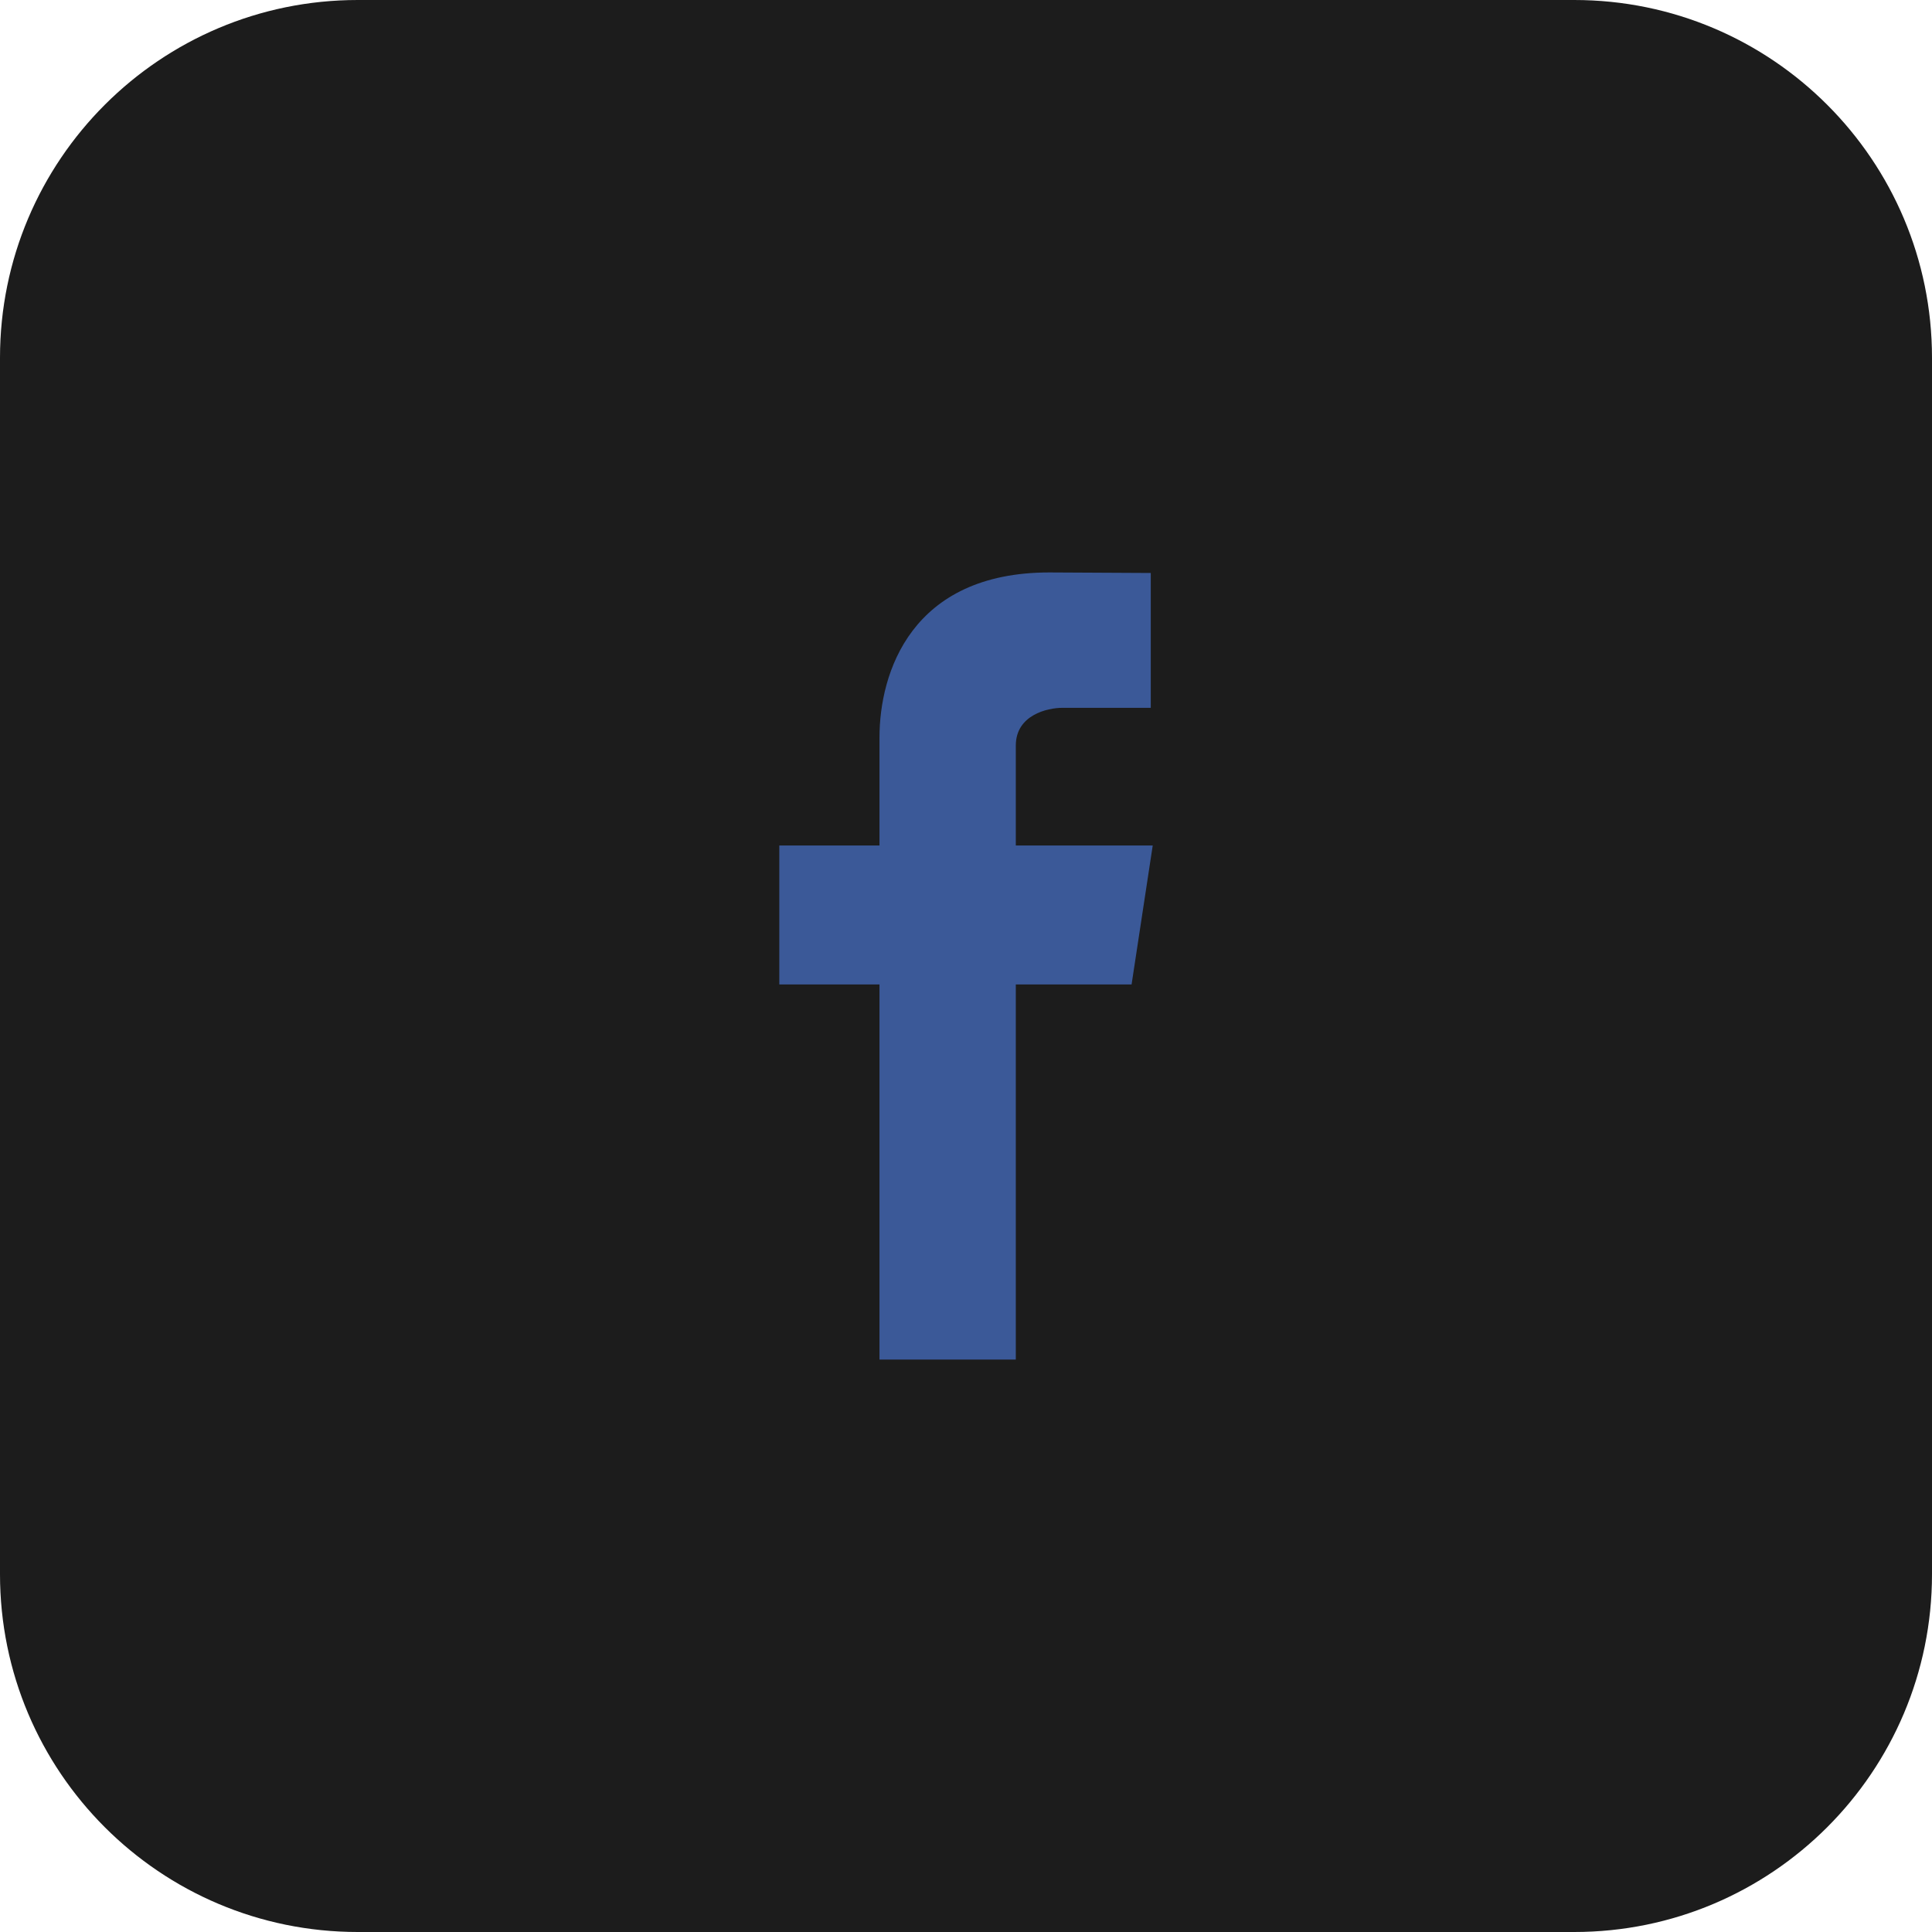 <svg width="54" height="54" viewBox="0 0 54 54" fill="none" xmlns="http://www.w3.org/2000/svg">
<path d="M44 0H10C4.477 0 0 4.477 0 10V44C0 49.523 4.477 54 10 54H44C49.523 54 54 49.523 54 44V10C54 4.477 49.523 0 44 0Z" fill="#1C1C1C"/>
<path d="M32.219 23.632H28.392V20.839C28.392 19.983 29.278 19.784 29.692 19.784H32.164V16.015L29.33 16C25.465 16 24.582 18.81 24.582 20.612V23.632H21.782V27.516H24.582V38H28.392V27.516H31.628L32.219 23.632Z" fill="#3B5998"/>
</svg>
